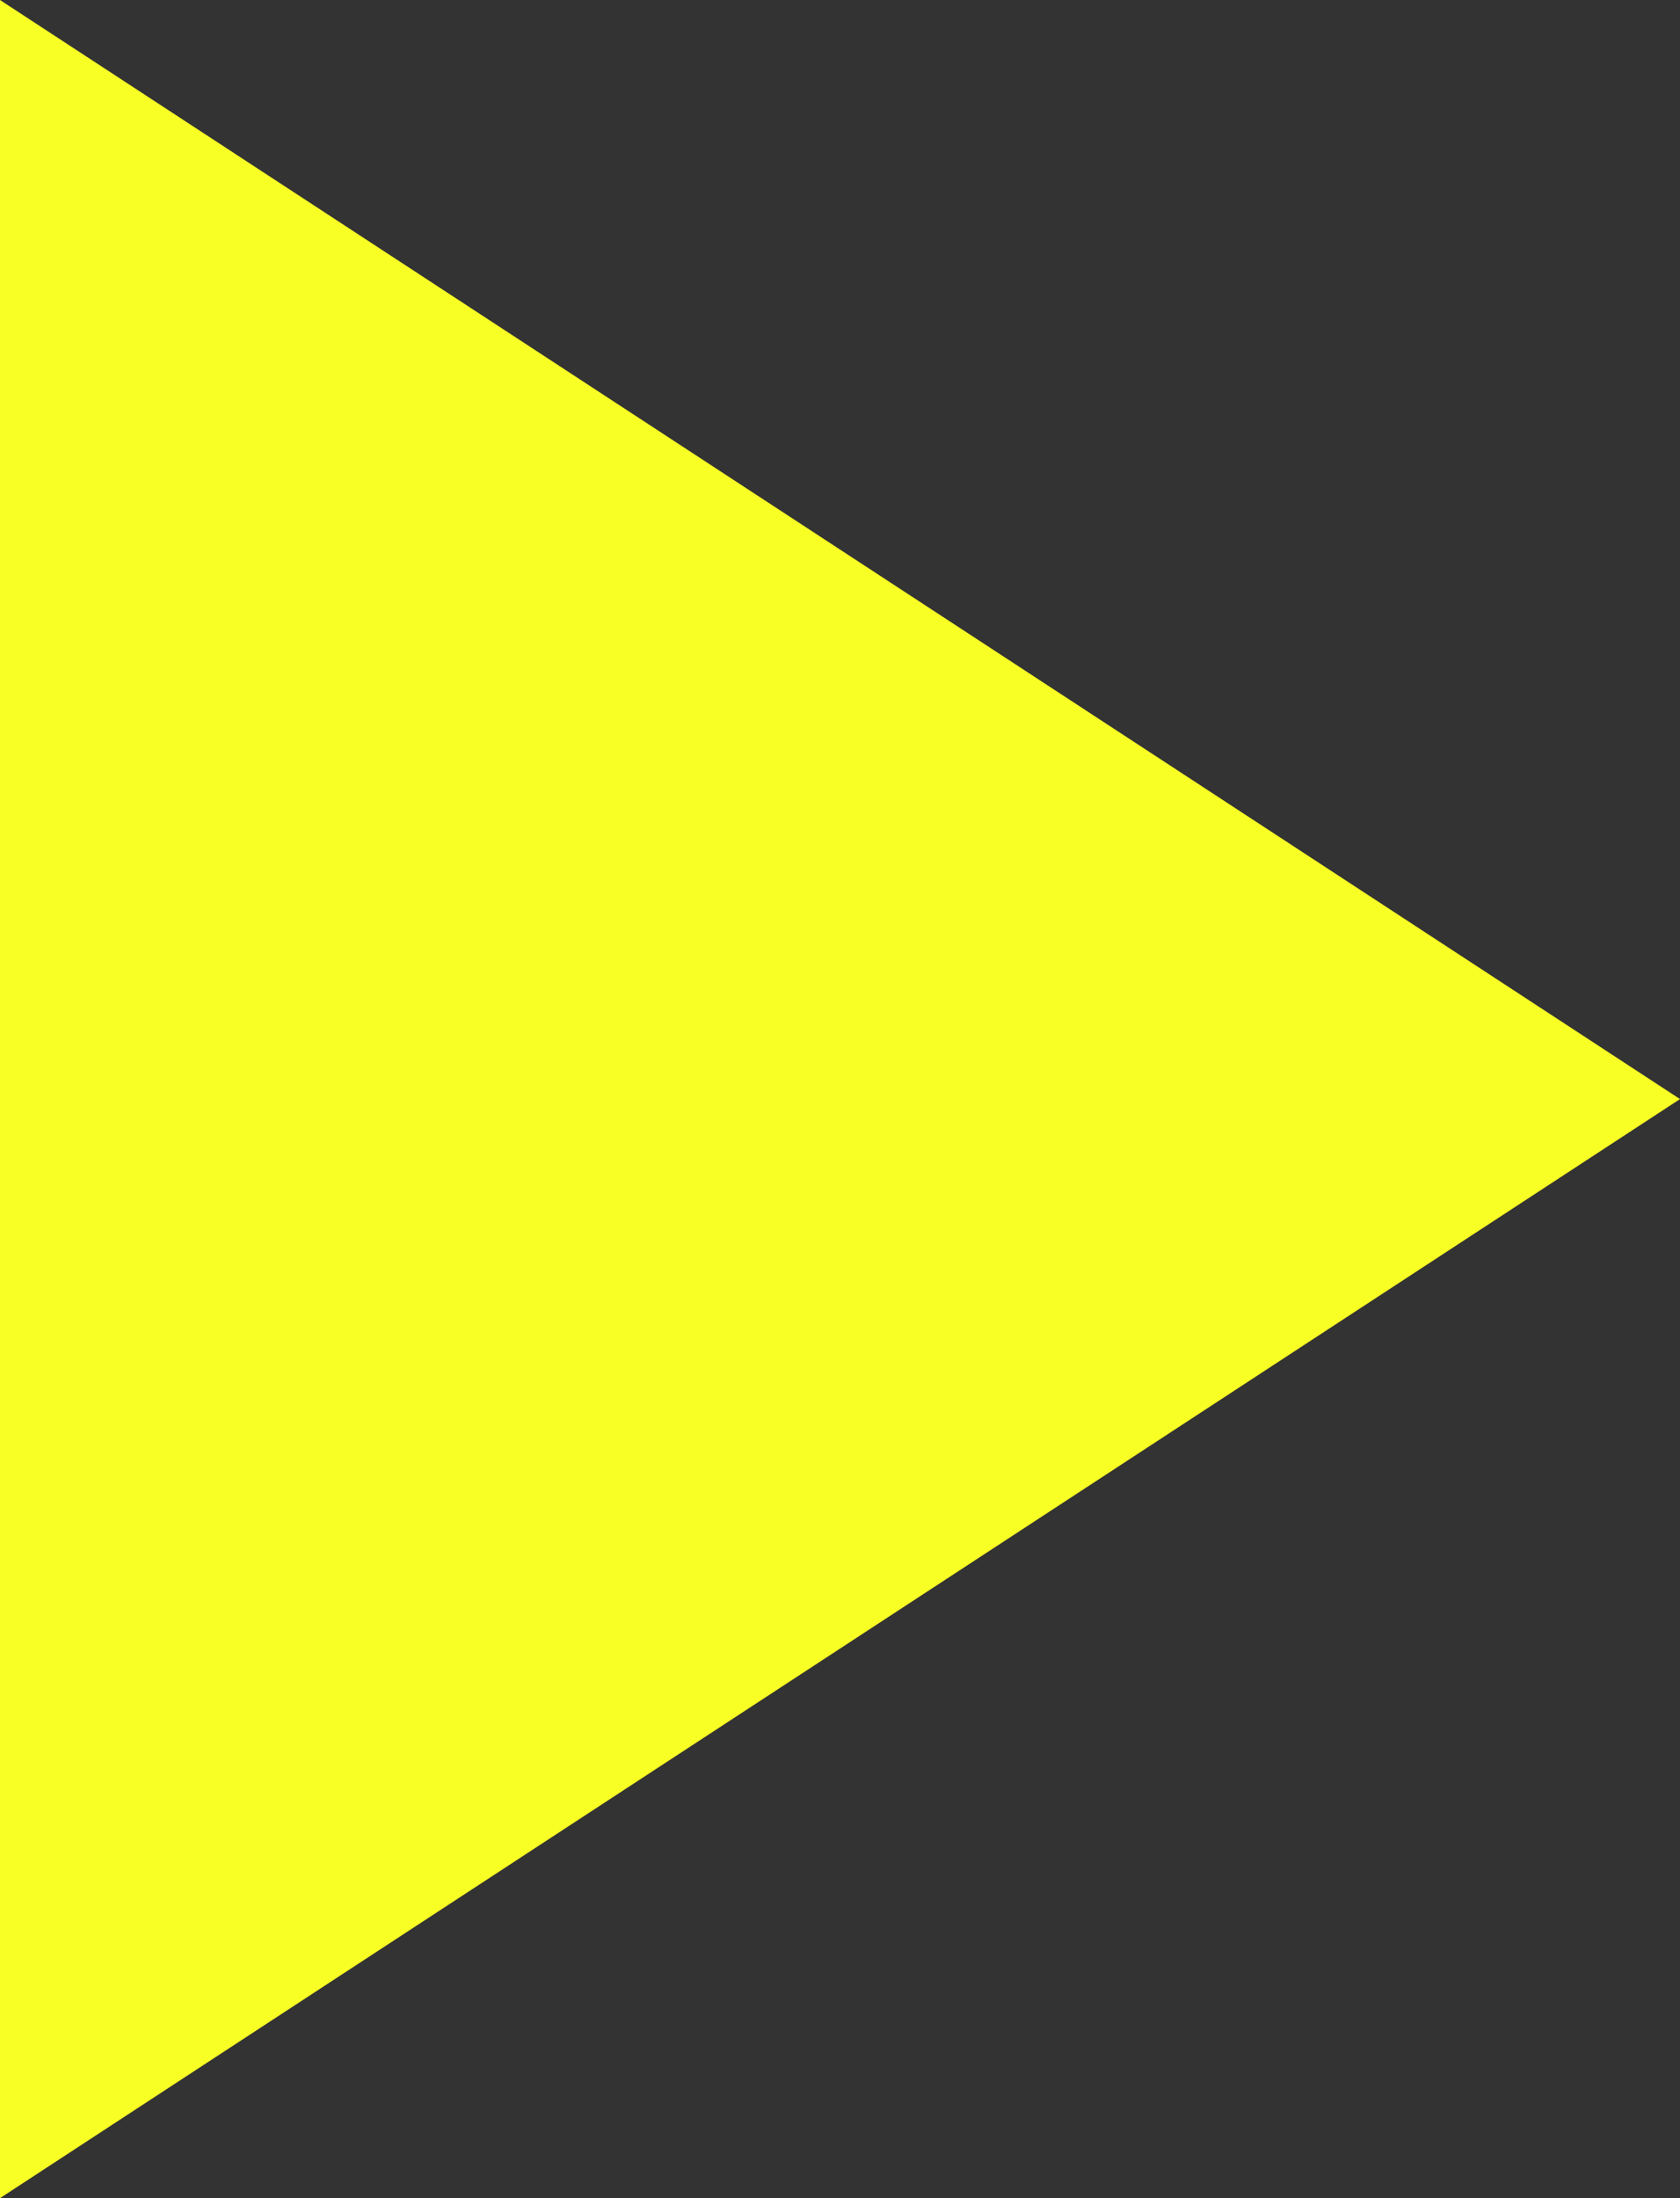 <svg xmlns="http://www.w3.org/2000/svg" width="13" height="17" viewBox="0 0 13 17">
  <rect x="0" y="0" width="13" height="17" fill="#333333" stroke="none"/>
  <path id="page_next" d="M8.5,0,17,13H0Z" transform="translate(13) rotate(90)" fill="#f8ff24"/>
</svg>
